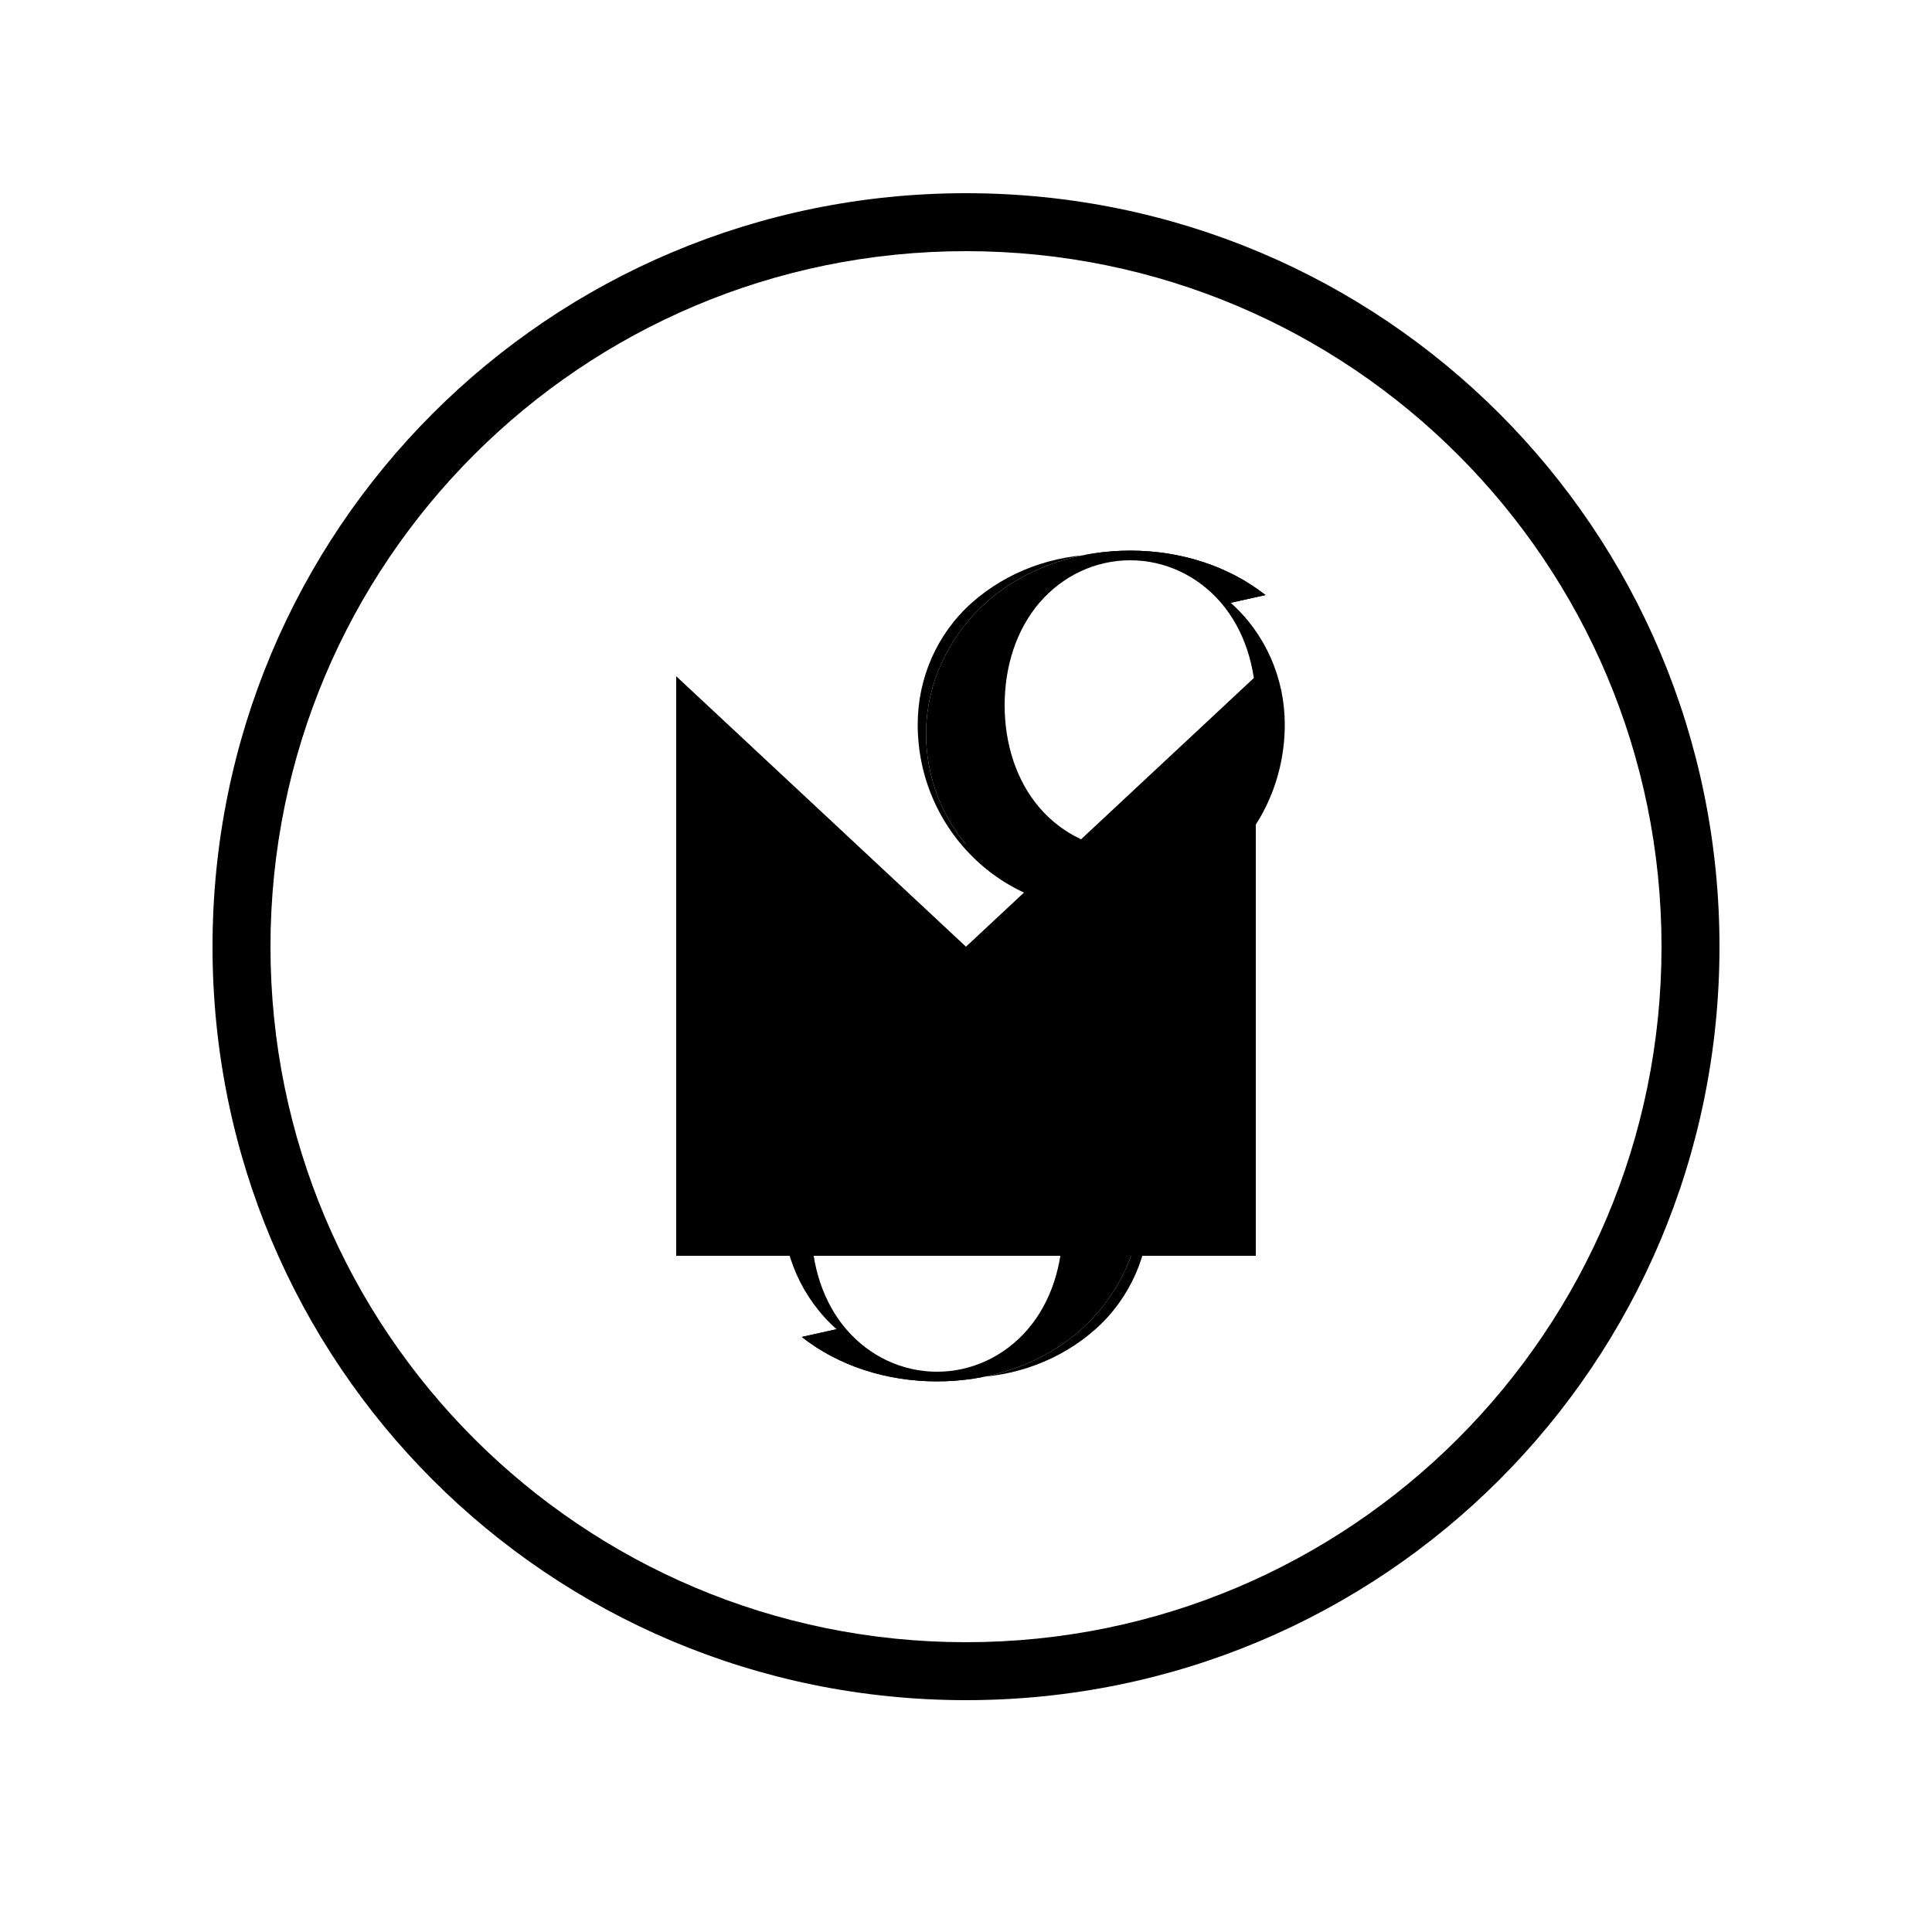 <svg xmlns="http://www.w3.org/2000/svg" viewBox="0 0 100 100" width="100" height="100">
  <!-- Adinkra Symbol: Sankofa (Learn from the past) -->
  <g fill="currentColor">
    <path d="M50,10 C28.4,10 11,27.4 11,49 C11,70.6 28.4,88 50,88 C71.6,88 89,70.6 89,49 C89,27.4 71.6,10 50,10 Z M50,85 C30.1,85 14,68.9 14,49 C14,29.1 30.1,13 50,13 C69.9,13 86,29.1 86,49 C86,68.9 69.9,85 50,85 Z" />
    <path d="M65.5,30.8 C63.6,29.3 61.1,28.5 58.5,28.5 C55.9,28.5 53.4,29.3 51.5,30.8 C49.6,32.3 48.3,34.5 48,36.9 C47.7,39.3 48.4,41.8 50,43.7 L50,43.7 L50,43.7 C51.6,45.6 53.9,46.8 56.5,47 C59.1,47.2 61.6,46.3 63.5,44.5 C65.4,42.7 66.5,40.2 66.5,37.5 C66.5,35.1 65.5,32.8 63.7,31.2 L63.7,31.2 L65.5,30.8 Z M58.5,44 C56.7,44 55,43.2 53.8,41.8 C52.6,40.4 52,38.5 52,36.5 C52,34.5 52.6,32.6 53.8,31.2 C55,29.8 56.7,29 58.5,29 C60.3,29 62,29.8 63.2,31.2 C64.4,32.6 65,34.5 65,36.5 C65,38.5 64.4,40.4 63.2,41.8 C62,43.2 60.3,44 58.5,44 Z" />
    <path d="M50,43.7 C48.4,41.8 47.7,39.3 48,36.9 C48.3,34.5 49.6,32.3 51.5,30.8 C53.4,29.3 55.9,28.5 58.5,28.5 C61.1,28.5 63.6,29.3 65.5,30.8 L63.7,31.2 C61.9,29.6 59.5,28.7 57,28.7 C54.5,28.7 52.1,29.6 50.3,31.2 C48.5,32.8 47.5,35.1 47.5,37.5 C47.5,40.2 48.6,42.7 50.5,44.5 C52.4,46.3 54.9,47.2 57.5,47 C60.1,46.8 62.4,45.6 64,43.7 L50,43.7 Z" />
    <path d="M41.5,69.2 C43.4,70.7 45.9,71.5 48.5,71.5 C51.1,71.5 53.6,70.7 55.5,69.2 C57.4,67.7 58.7,65.5 59,63.1 C59.3,60.7 58.6,58.2 57,56.3 L57,56.3 L57,56.3 C55.4,54.4 53.1,53.2 50.5,53 C47.9,52.8 45.4,53.7 43.5,55.5 C41.6,57.3 40.5,59.8 40.5,62.5 C40.5,64.9 41.5,67.2 43.3,68.8 L43.3,68.8 L41.5,69.2 Z M48.5,56 C50.3,56 52,56.8 53.2,58.2 C54.4,59.6 55,61.5 55,63.5 C55,65.5 54.4,67.4 53.2,68.8 C52,70.2 50.3,71 48.5,71 C46.7,71 45,70.2 43.8,68.8 C42.6,67.4 42,65.5 42,63.5 C42,61.5 42.6,59.6 43.8,58.2 C45,56.8 46.7,56 48.5,56 Z" />
    <path d="M57,56.3 C58.6,58.2 59.3,60.7 59,63.1 C58.7,65.5 57.4,67.7 55.5,69.2 C53.6,70.7 51.1,71.5 48.5,71.5 C45.9,71.5 43.4,70.7 41.5,69.2 L43.3,68.8 C45.1,70.4 47.5,71.3 50,71.3 C52.5,71.3 54.9,70.4 56.7,68.8 C58.5,67.2 59.5,64.9 59.5,62.5 C59.5,59.8 58.4,57.3 56.5,55.5 C54.6,53.7 52.1,52.8 49.5,53 C46.9,53.2 44.6,54.4 43,56.3 L57,56.3 Z" />
    <path d="M50,49 C50,49 65,35 65,35 L65,65 L35,65 L35,35 L50,49 Z" />
  </g>
</svg>